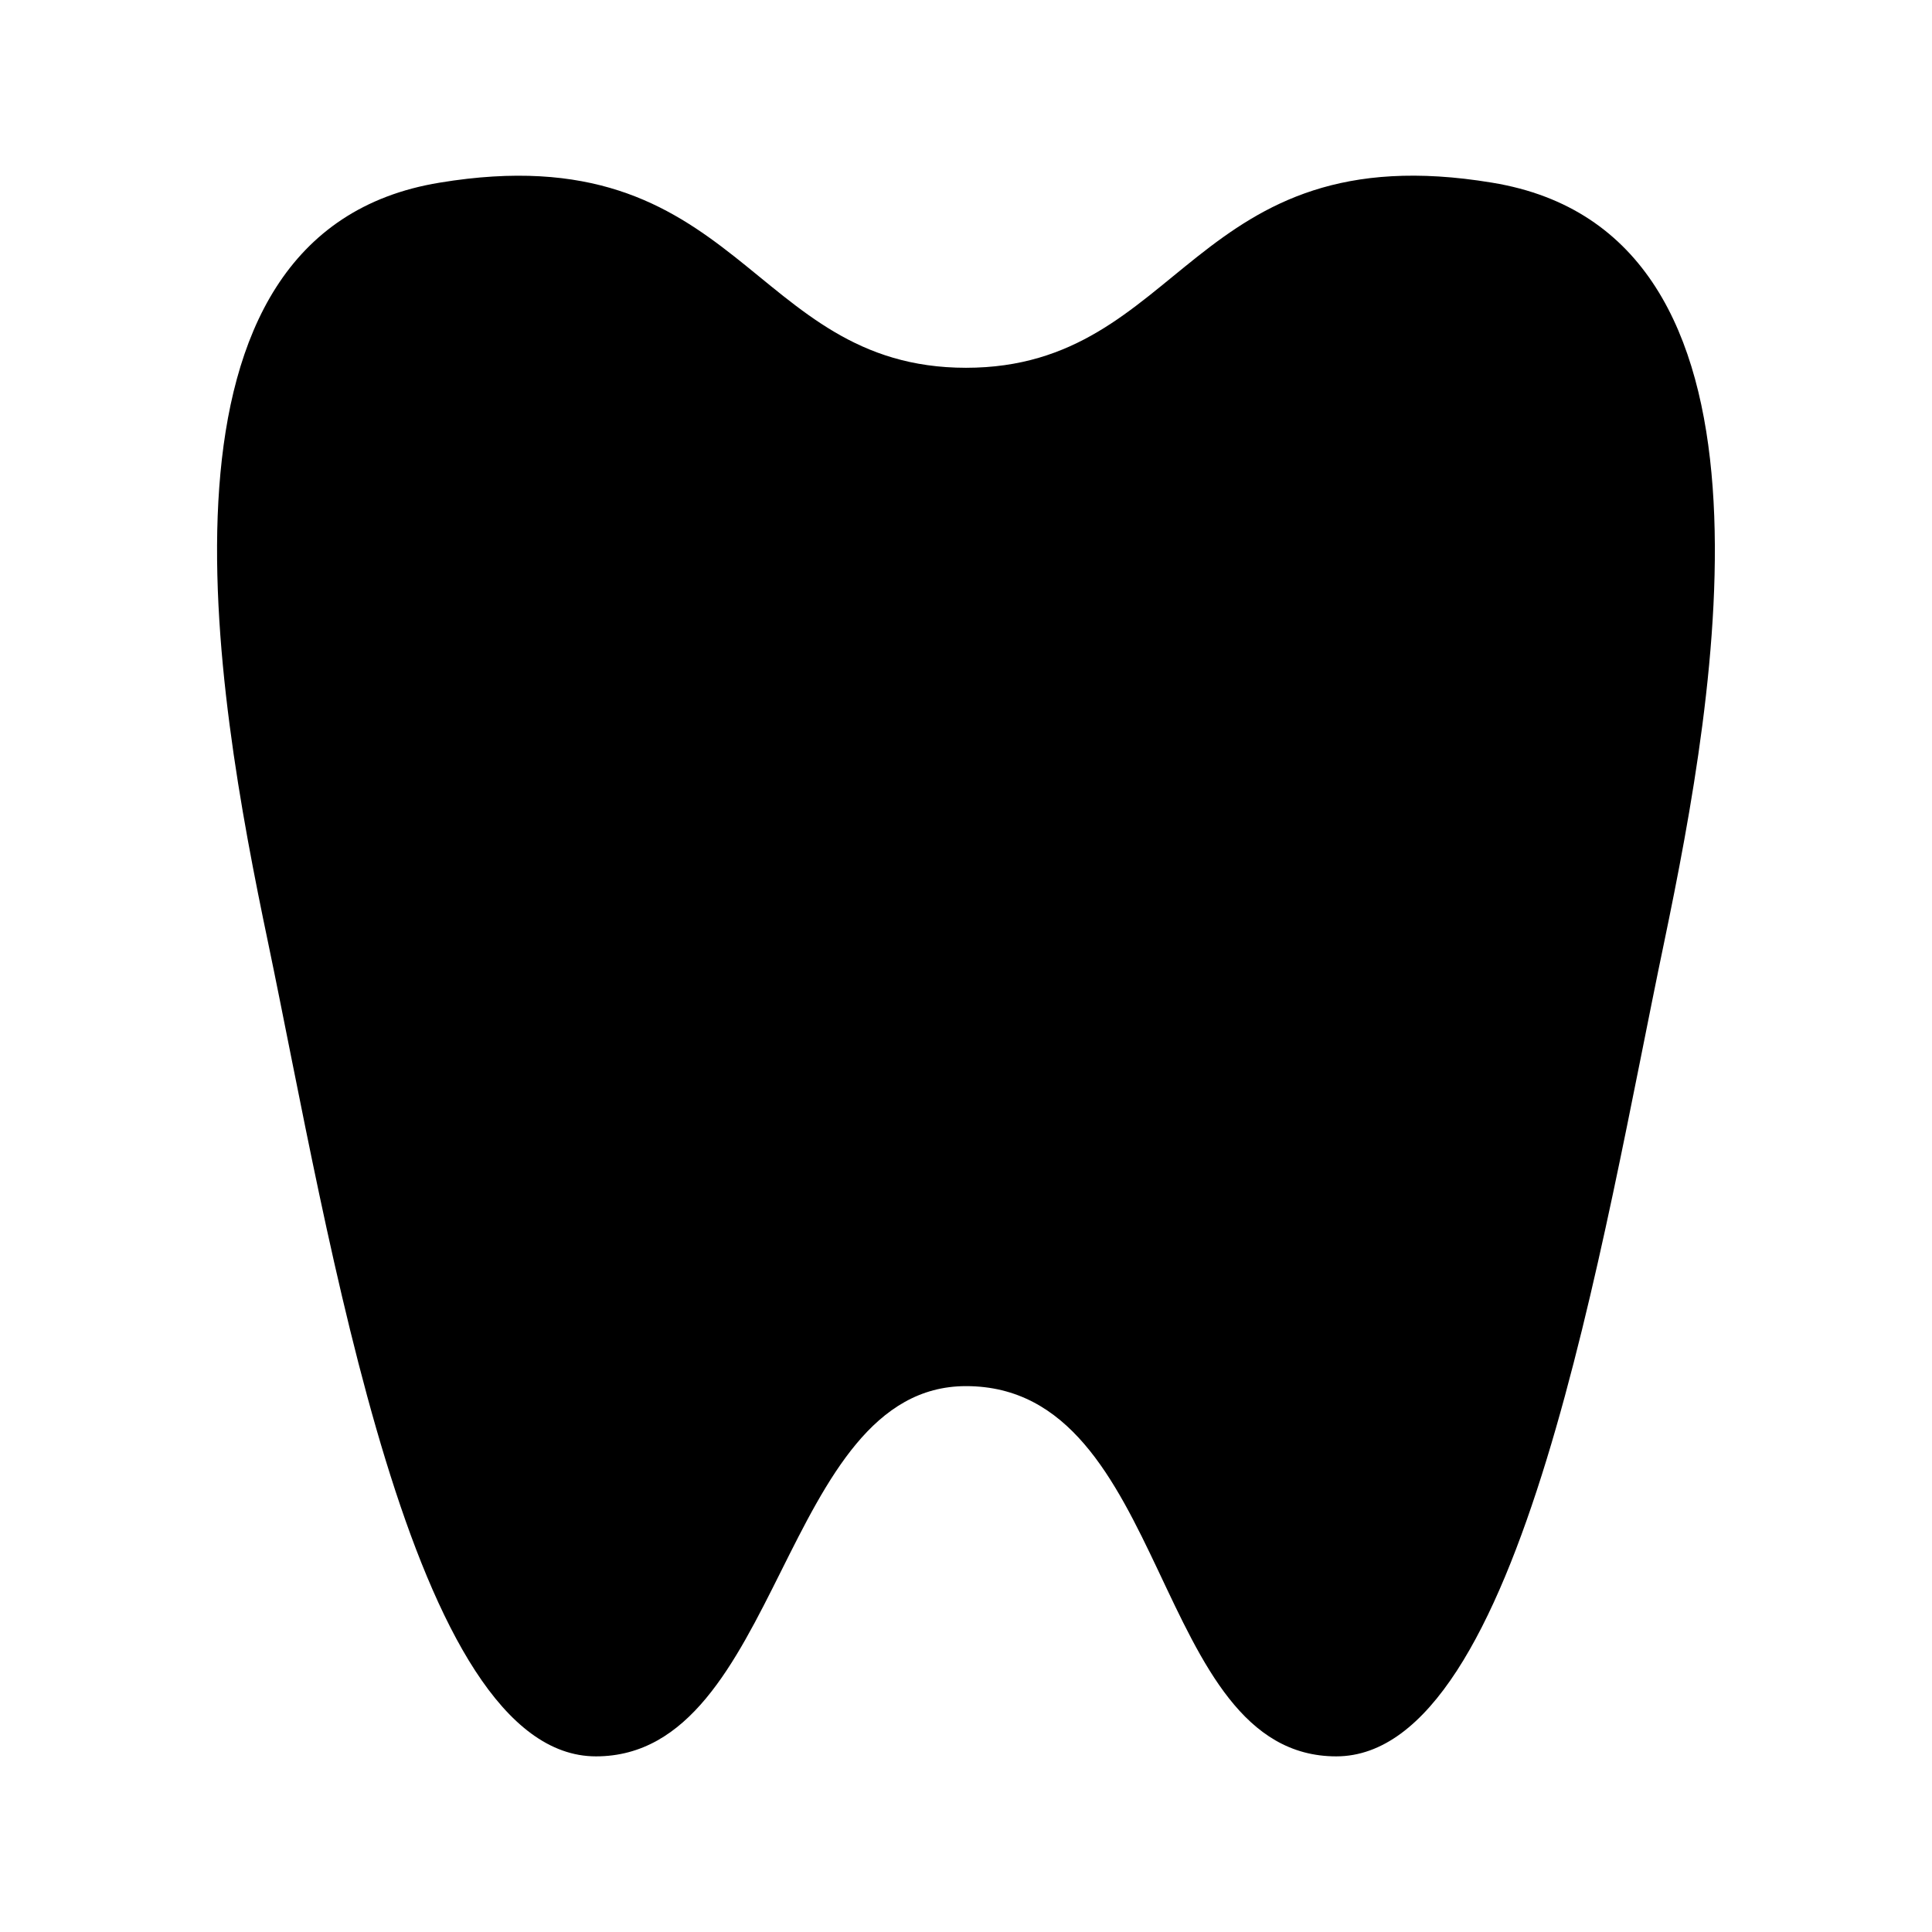 <?xml version="1.0" encoding="UTF-8" standalone="no"?>
<!-- Generator: Adobe Illustrator 15.1.0, SVG Export Plug-In . SVG Version: 6.00 Build 0)  -->

<svg
   xmlns:dc="http://purl.org/dc/elements/1.1/"
   xmlns:cc="http://creativecommons.org/ns#"
   xmlns:rdf="http://www.w3.org/1999/02/22-rdf-syntax-ns#"
   xmlns:svg="http://www.w3.org/2000/svg"
   xmlns="http://www.w3.org/2000/svg"
   xmlns:sodipodi="http://sodipodi.sourceforge.net/DTD/sodipodi-0.dtd"
   xmlns:inkscape="http://www.inkscape.org/namespaces/inkscape"
   version="1.1"
   id="svg4764"
   sodipodi:docname="dentist-11.svg"
   inkscape:version="0.91+devel+osxmenu r12911"
   x="0px"
   y="0px"
   width="11"
   height="11"
   enable-background="new 0 0 12 12"
   xml:space="preserve"
   viewBox="0 0 11 11"><defs
     id="defs3354" /><sodipodi:namedview
     pagecolor="#ffffff"
     bordercolor="#666666"
     borderopacity="1"
     objecttolerance="10"
     gridtolerance="10"
     guidetolerance="10"
     inkscape:pageopacity="0"
     inkscape:pageshadow="2"
     inkscape:window-width="1737"
     inkscape:window-height="936"
     id="namedview3352"
     inkscape:document-units="px"
     showgrid="true"
     inkscape:snap-bbox="true"
     inkscape:object-paths="true"
     inkscape:bbox-nodes="true"
     inkscape:object-nodes="true"
     inkscape:snap-smooth-nodes="true"
     inkscape:zoom="39.333333"
     inkscape:cx="-3.1379212"
     inkscape:cy="5.7585189"
     inkscape:window-x="0"
     inkscape:window-y="23"
     inkscape:window-maximized="0"
     inkscape:current-layer="svg4764"><inkscape:grid
       type="xygrid"
       id="grid3358" /></sodipodi:namedview><path
     style="fill:#000000;fill-opacity:1;stroke-width:1"
     enable-background="new    "
     d="M 1.526,5.365 C 1.227,3.938 0.759,1.325 2.503,1.04 4.223,0.756 4.259,2.094 5.5,2.094 c 1.242,0 1.276,-1.339 2.995,-1.054 C 10.241,1.325 9.772,3.937 9.475,5.365 9.123,7.046 8.662,10 7.608,10 6.554,10 6.666,7.892 5.5,7.892 4.447,7.892 4.447,10 3.393,10 2.338,10 1.877,7.046 1.526,5.365 Z"
     id="path3348"
     inkscape:connector-curvature="0"
     sodipodi:nodetypes="ccsccsssc" /><path
     style="fill:#000000;fill-opacity:1"
     d="m 166,1179.862 c -1,0 -1.438,-2.802 -1.771,-4.397 -0.283,-1.354 -0.727,-3.832 0.927,-4.103 1.632,-0.269 1.666,1 2.843,1 1.178,0 1.21,-1.27 2.841,-1 1.657,0.271 1.212,2.748 0.93,4.103 -0.334,1.595 -0.771,4.397 -1.771,4.397 -1,0 -0.822,-2 -2,-2 -1.183,0 -0.999,2 -1.999,2 z"
     id="path3350"
     inkscape:connector-curvature="0" /></svg>
